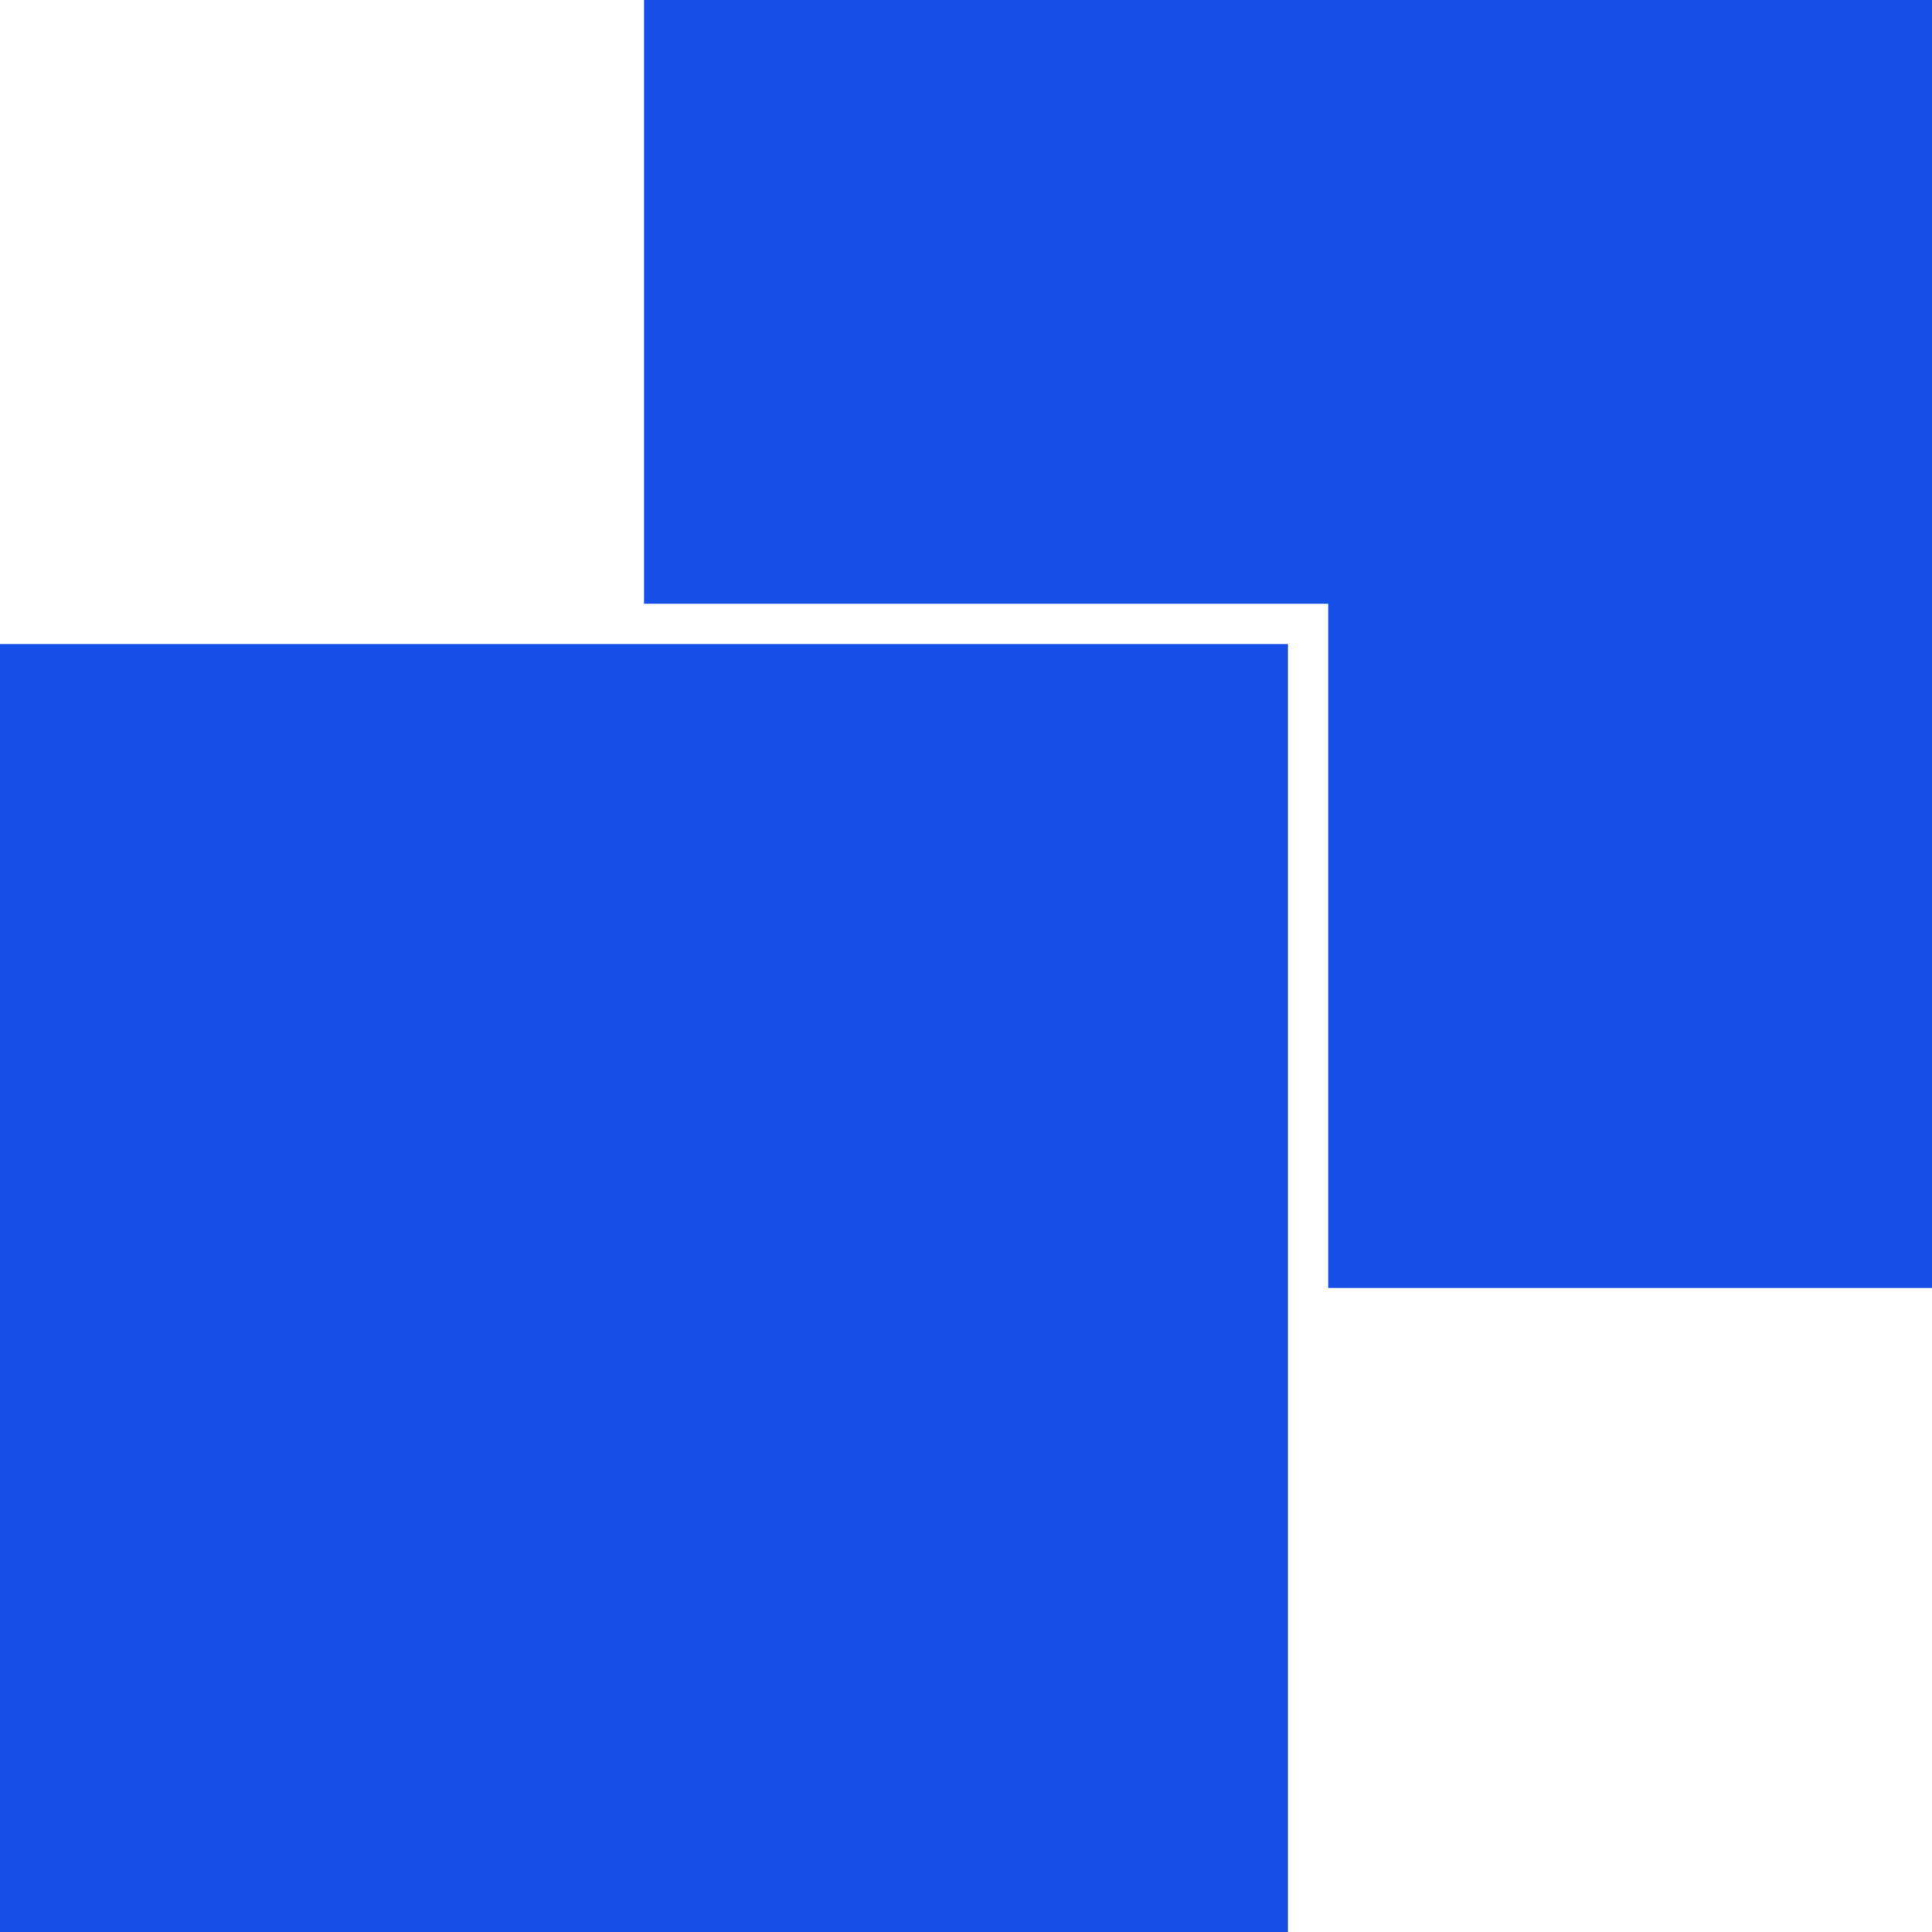 <svg id="Bank_Iran_Europe_Mono" data-name="Bank / Iran Europe / Mono" xmlns="http://www.w3.org/2000/svg" width="48" height="48" viewBox="0 0 48 48">
  <rect id="Boundary" width="48" height="48" fill="none"/>
  <path id="Shape" d="M32,48H0V16H32V48ZM48,32H33V15H16V0H48V32Z" fill="#1650e9"/>
</svg>

